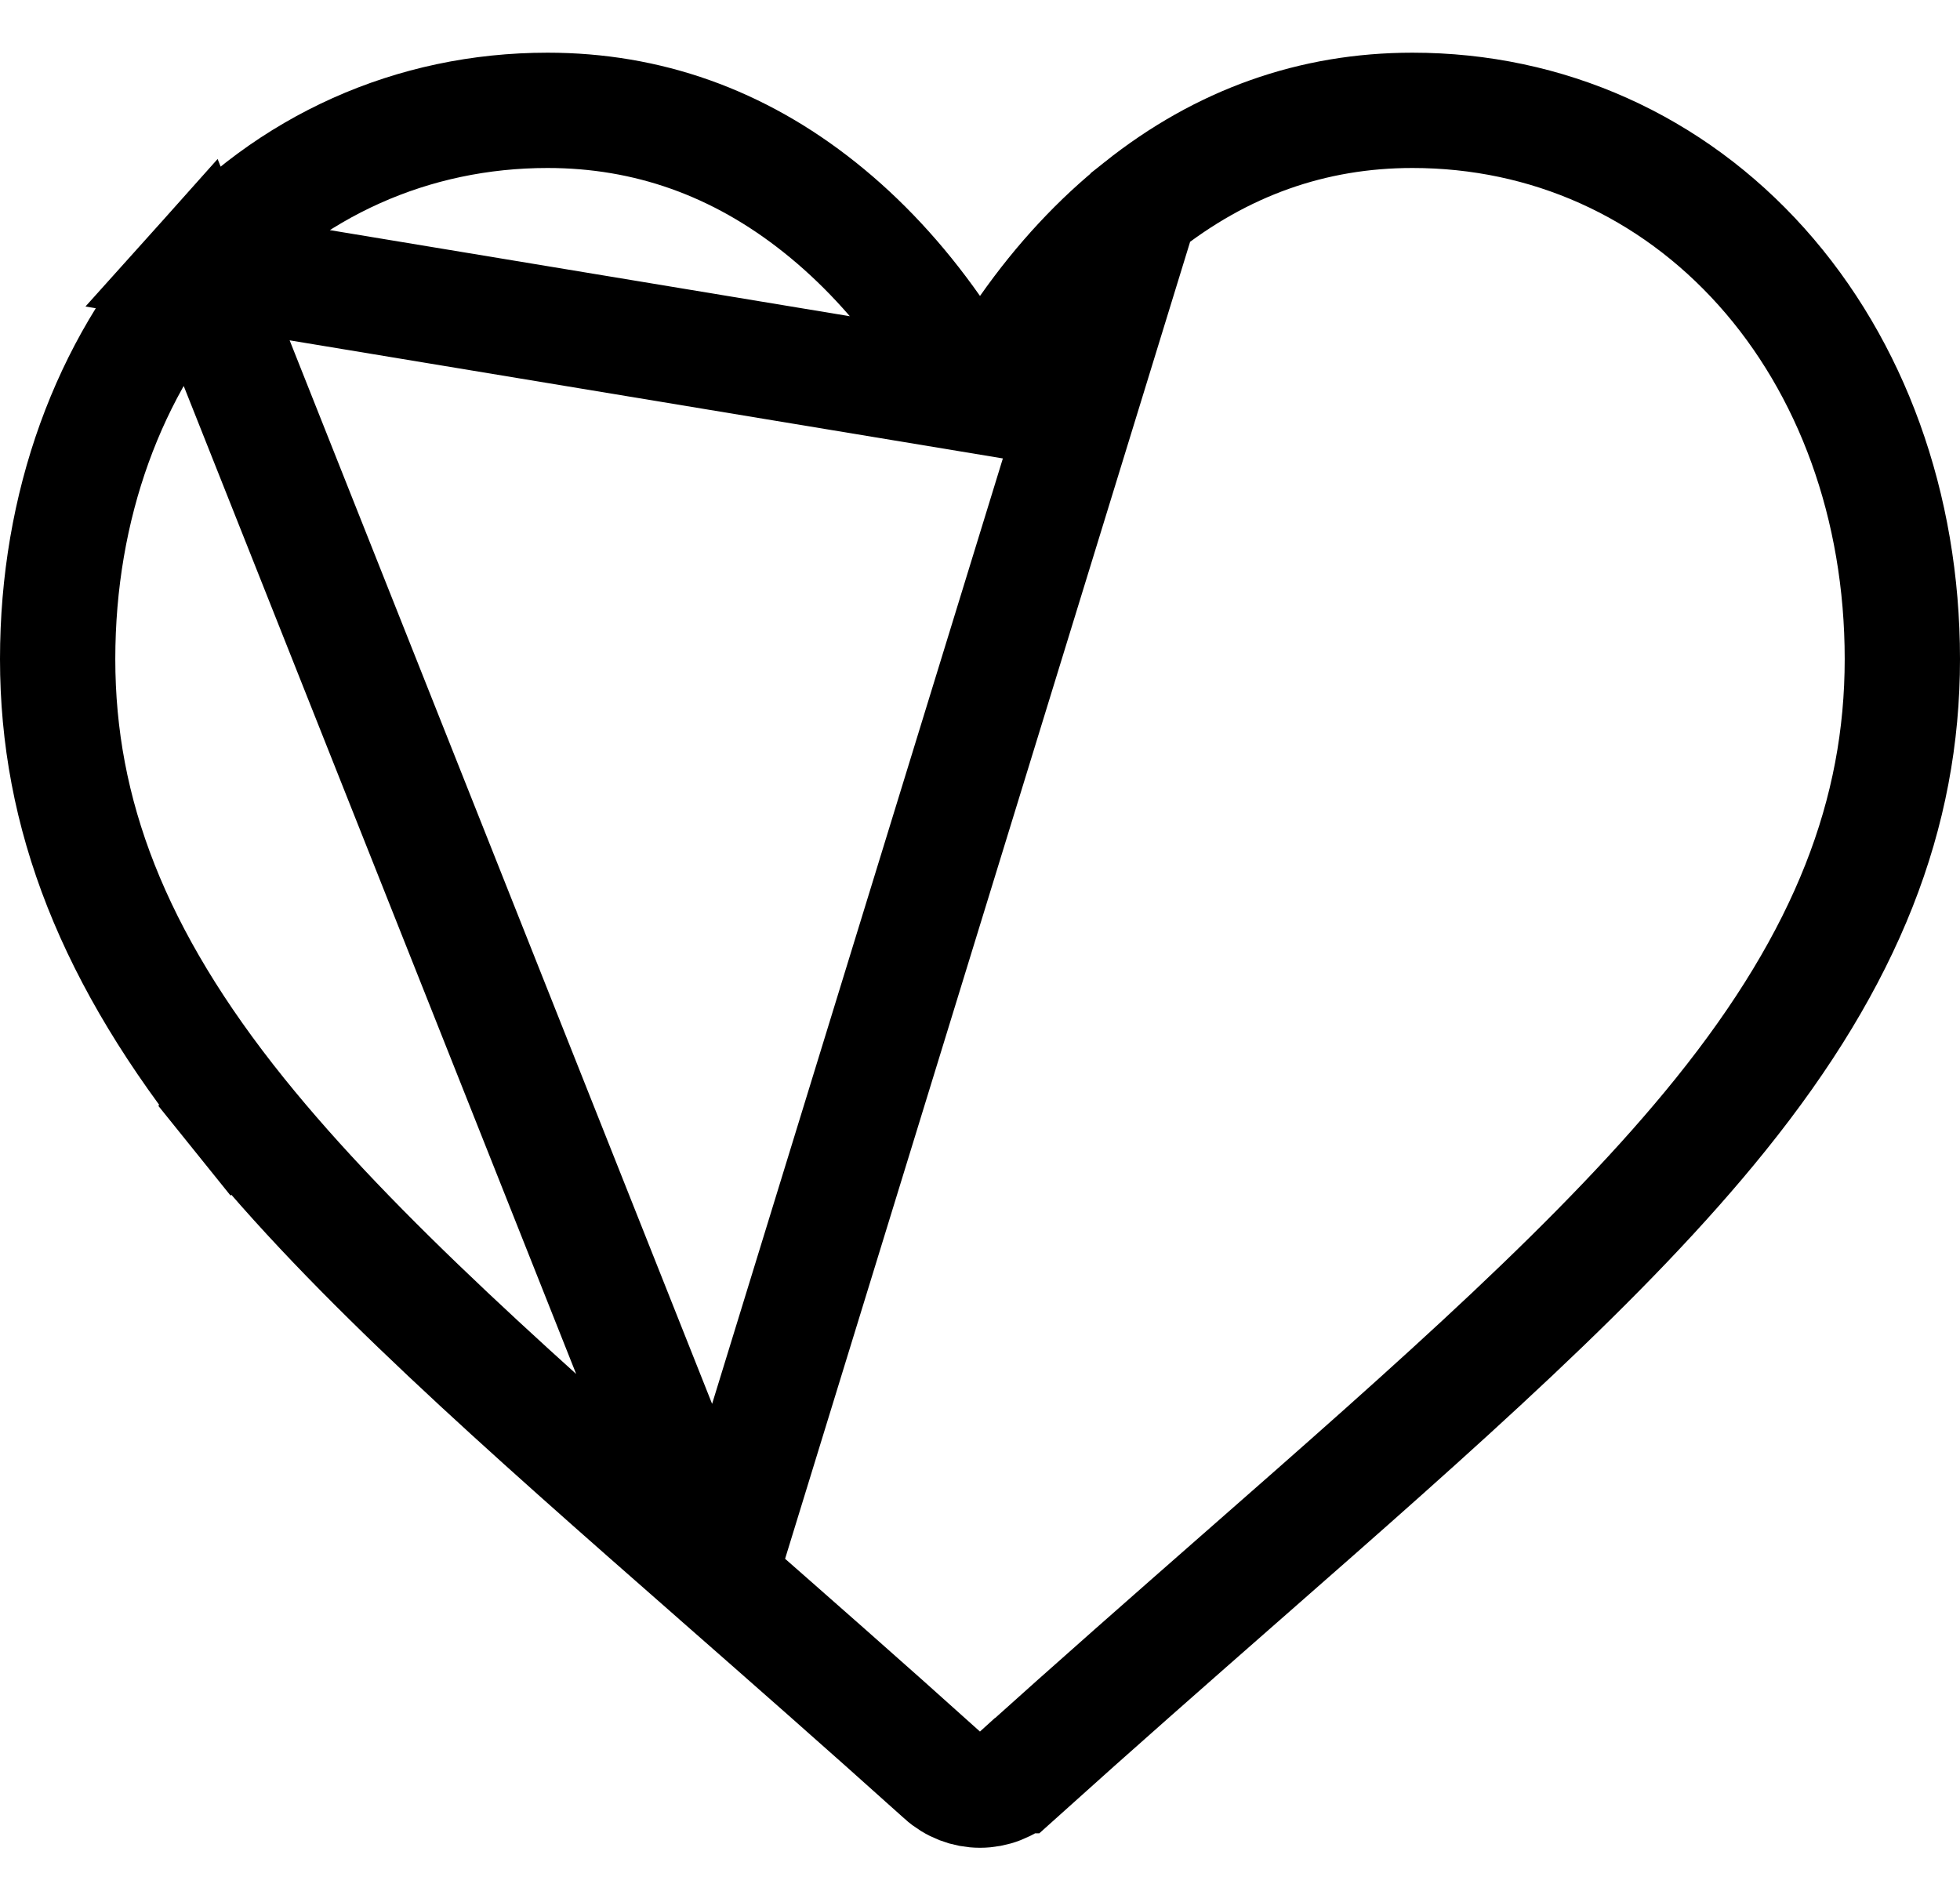 <svg width="34" height="33" viewBox="0 0 34 33" fill="none" xmlns="http://www.w3.org/2000/svg">
<path d="M17 6.873L16.182 5.709C15.594 4.872 14.935 4.166 14.217 3.595L14.217 3.595C12.806 2.471 11.227 1.914 9.498 1.914C7.158 1.914 5.013 2.874 3.442 4.628L17 6.873ZM17 6.873L17.818 5.709M17 6.873L17.818 5.709M17.818 5.709C18.406 4.872 19.065 4.166 19.783 3.595L17.818 5.709ZM12.473 27.364L12.473 27.364L12.477 27.368C13.645 28.393 14.974 29.559 16.355 30.801L16.355 30.802C16.538 30.966 16.767 31.053 17 31.053C17.233 31.053 17.463 30.966 17.644 30.802L17.645 30.802C19.015 29.568 20.335 28.41 21.497 27.39L21.528 27.363L21.528 27.363C24.975 24.34 27.857 21.807 29.849 19.332L29.849 19.332C32.042 16.609 33 14.114 33 11.432C33 8.776 32.115 6.368 30.558 4.629C28.986 2.874 26.842 1.914 24.502 1.914C22.773 1.914 21.194 2.471 19.783 3.595L12.473 27.364ZM12.473 27.364C9.026 24.34 6.143 21.807 4.151 19.333M12.473 27.364L3.442 4.629C1.885 6.368 1 8.776 1 11.433C1 14.114 1.958 16.609 4.151 19.333M4.151 19.333L3.372 19.96L4.151 19.333Z" stroke="55505C" stroke-width="2"/>
</svg>
